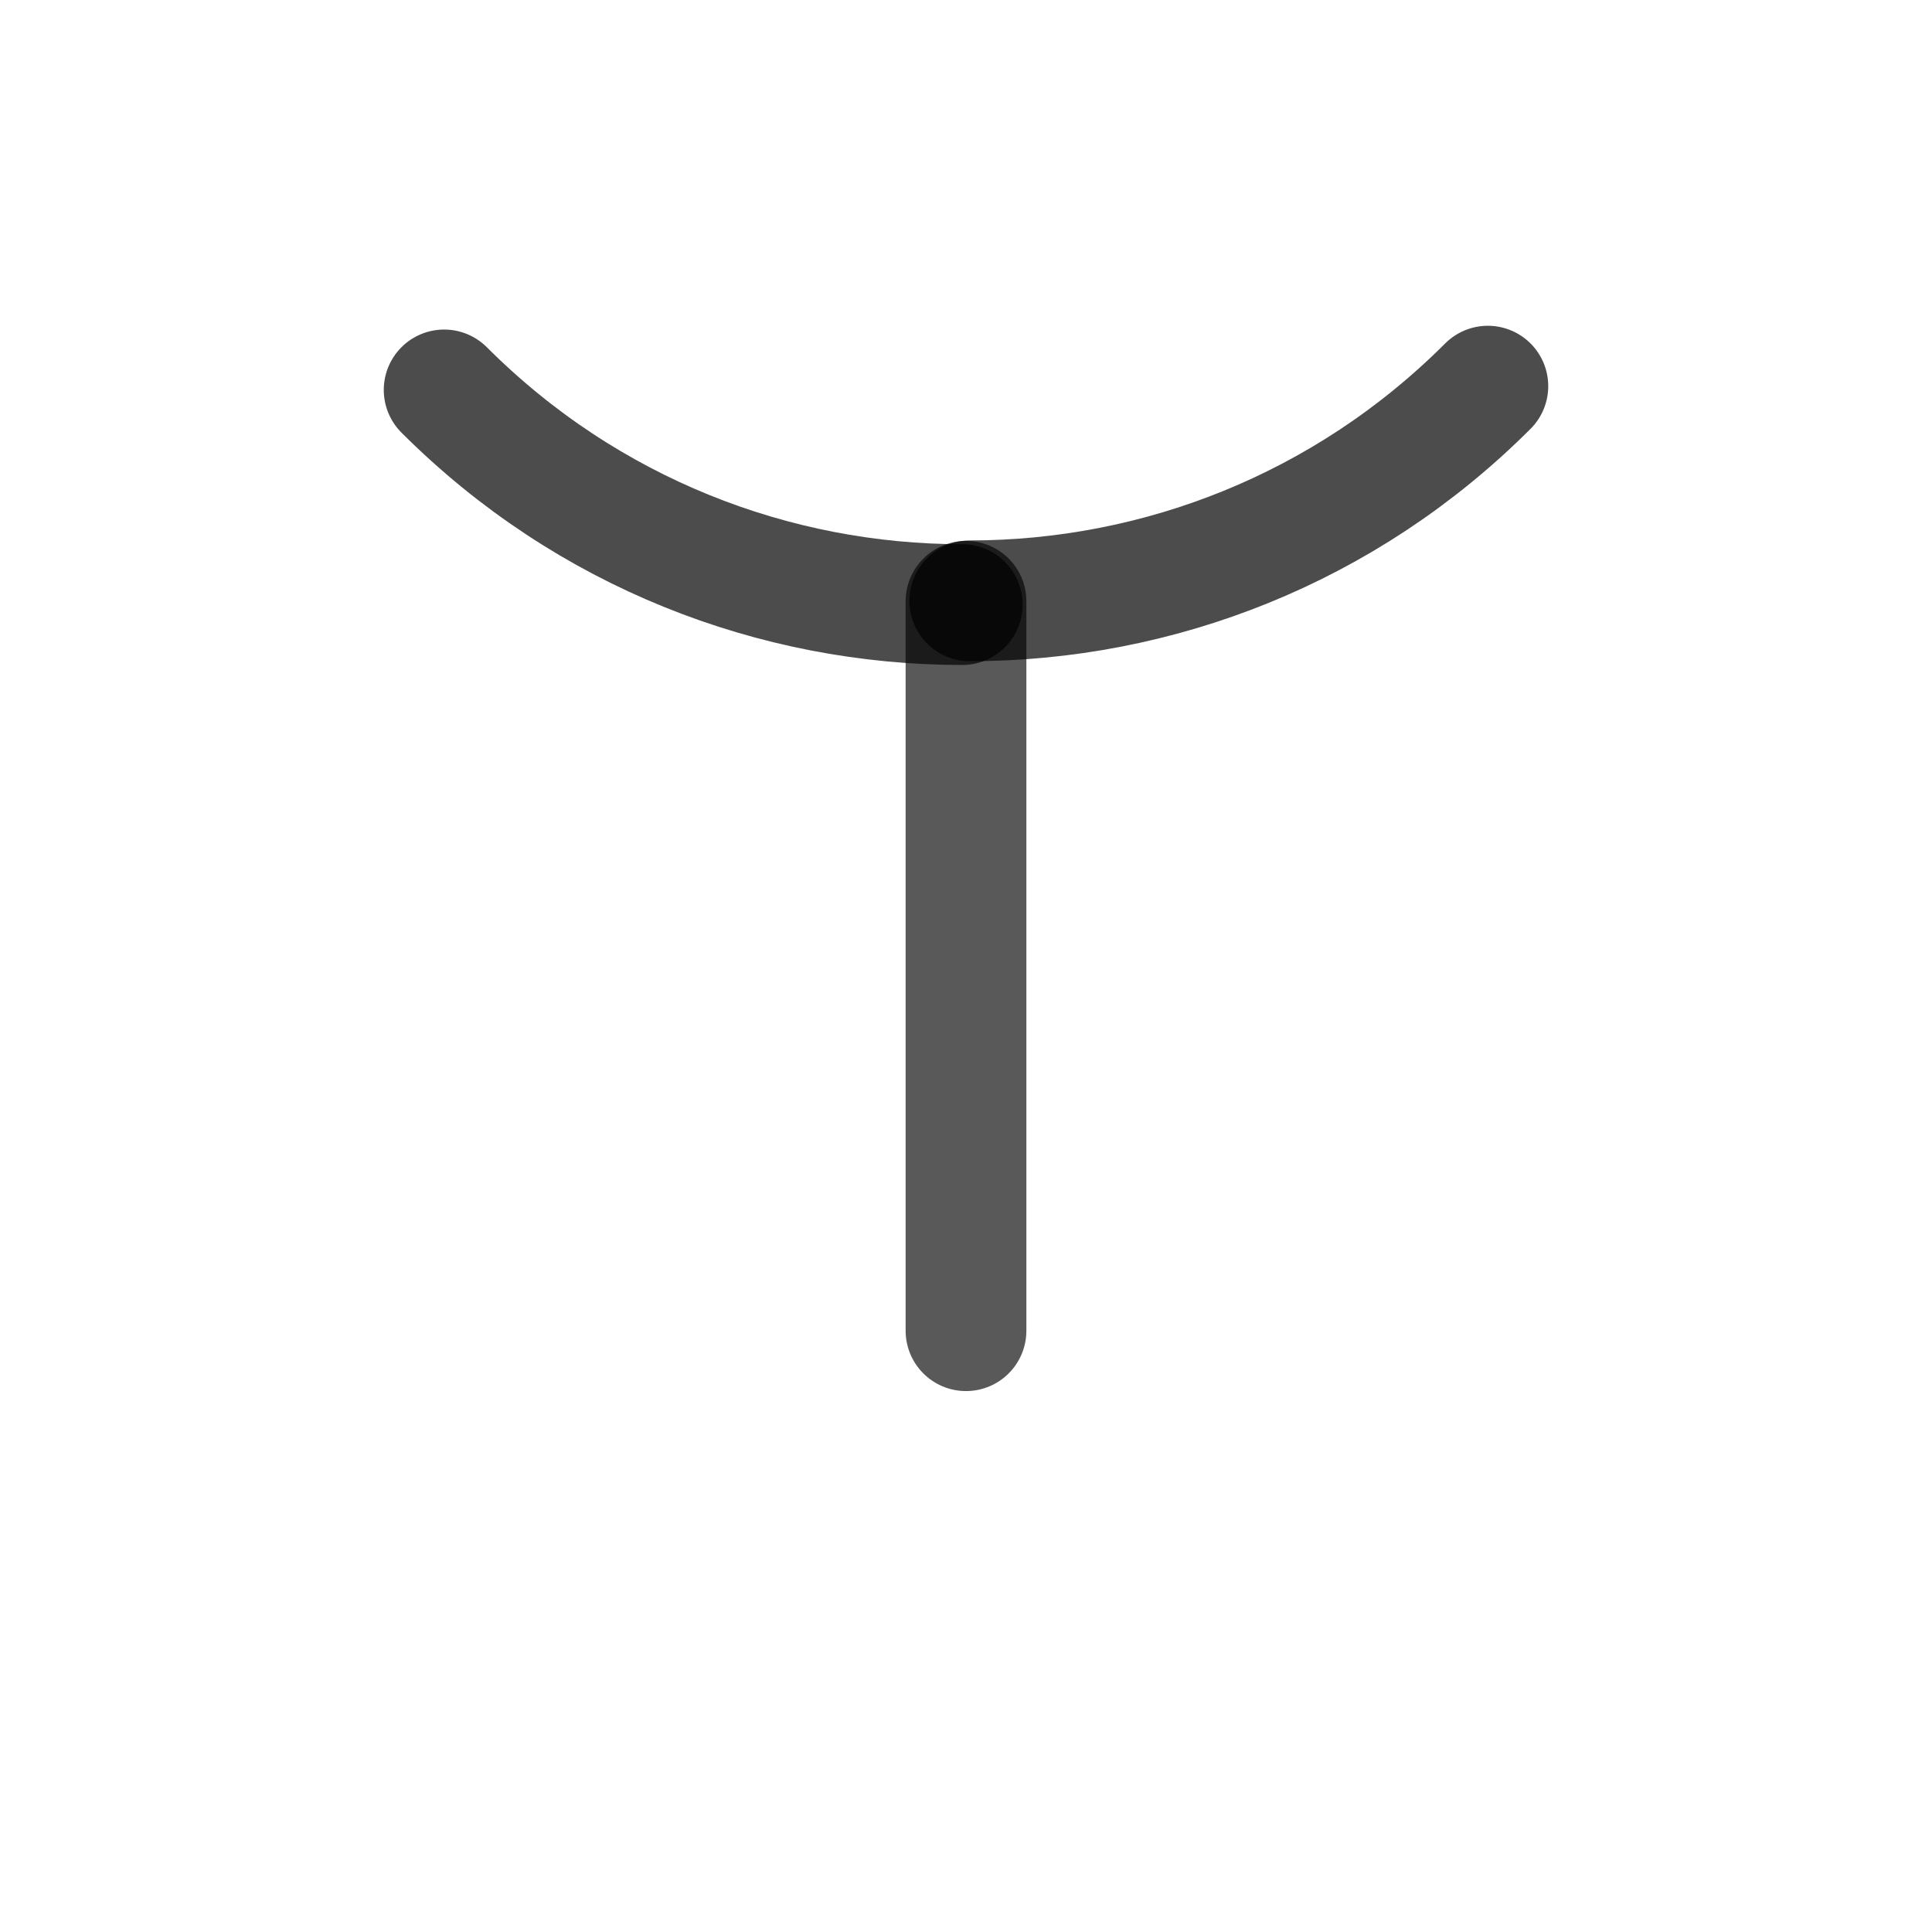 <svg width="1024" height="1024" xmlns="http://www.w3.org/2000/svg" xmlns:svg="http://www.w3.org/2000/svg">
 <g display="inline">
  <title>Layer 4</title>
  <path id="svg_1" transform="rotate(-135 651.297,261.557) " fill-opacity="0" d="m594.441,398.869c0,-107.274 43.446,-204.358 113.711,-274.623" opacity="0.7" stroke-linecap="round" stroke-linejoin="null" stroke-dasharray="null" stroke-width="64" stroke="#000000" fill="#000000"/>
  <path id="svg_3" d="m318.701,512l193.299,0l193.299,0" transform="rotate(90 512,512) " opacity="0.65" stroke-linecap="round" stroke-linejoin="null" stroke-dasharray="null" stroke-width="64" stroke="#000000" fill-opacity="0" fill="none"/>
  <path id="svg_4" transform="rotate(-135 372.703,263.557) " fill-opacity="0" d="m235.392,320.413c70.265,-70.265 167.348,-113.711 274.623,-113.711" opacity="0.7" stroke-linecap="round" stroke-linejoin="null" stroke-dasharray="null" stroke-width="64" stroke="#000000" fill="#000000"/>
 </g>
 <g display="none">
  <title>Layer 2</title>
  <path id="svg_31" d="m125.401,512l386.599,0l386.599,0" opacity="0.65" stroke-linecap="round" stroke-linejoin="null" stroke-dasharray="null" stroke-width="64" stroke="#000000" fill-opacity="0" fill="none"/>
  <path transform="rotate(45 512,784.5) " id="svg_29" fill-opacity="0" d="m317.833,978.667c0,-107.274 43.446,-204.358 113.711,-274.623c70.265,-70.265 167.348,-113.711 274.623,-113.711" opacity="0.7" stroke-linecap="round" stroke-linejoin="null" stroke-dasharray="null" stroke-width="64" stroke="#000000" fill="#000000"/>
  <path transform="rotate(-135 512,238.667) " id="svg_30" fill-opacity="0" d="m317.833,432.833c0,-107.274 43.446,-204.358 113.711,-274.623c70.265,-70.265 167.348,-113.711 274.623,-113.711" opacity="0.7" stroke-linecap="round" stroke-linejoin="null" stroke-dasharray="null" stroke-width="64" stroke="#000000" fill="#000000"/>
  <path id="svg_33" d="m125.401,512l193.299,0l193.299,0l193.299,0l193.299,0" transform="rotate(90 512,512) " opacity="0.65" stroke-linecap="round" stroke-linejoin="null" stroke-dasharray="null" stroke-width="64" stroke="#000000" fill-opacity="0" fill="none"/>
 </g>
 <g display="inline">
  <title>Layer 3</title>
 </g>
 <g display="none">
  <title>Layer 5</title>
  <path id="svg_6" d="m512,512l386.599,0" opacity="0.65" stroke-linecap="round" stroke-linejoin="null" stroke-dasharray="null" stroke-width="64" stroke="#000000" fill-opacity="0" fill="none"/>
 </g>
 <g display="none">
  <title>Layer 6</title>
  <path id="svg_5" transform="rotate(41.454 375.297,771.557) " fill-opacity="0" d="m318.441,908.869c0,-107.274 43.446,-204.358 113.711,-274.623" opacity="0.7" stroke-linecap="round" stroke-linejoin="null" stroke-dasharray="null" stroke-width="64" stroke="#000000" fill="#000000"/>
  <path id="svg_2" transform="rotate(49.344 644.703,771.557) " fill-opacity="0" d="m507.392,828.413c70.265,-70.265 167.348,-113.711 274.623,-113.711" opacity="0.7" stroke-linecap="round" stroke-linejoin="null" stroke-dasharray="null" stroke-width="64" stroke="#000000" fill="#000000"/>
 </g>
</svg>